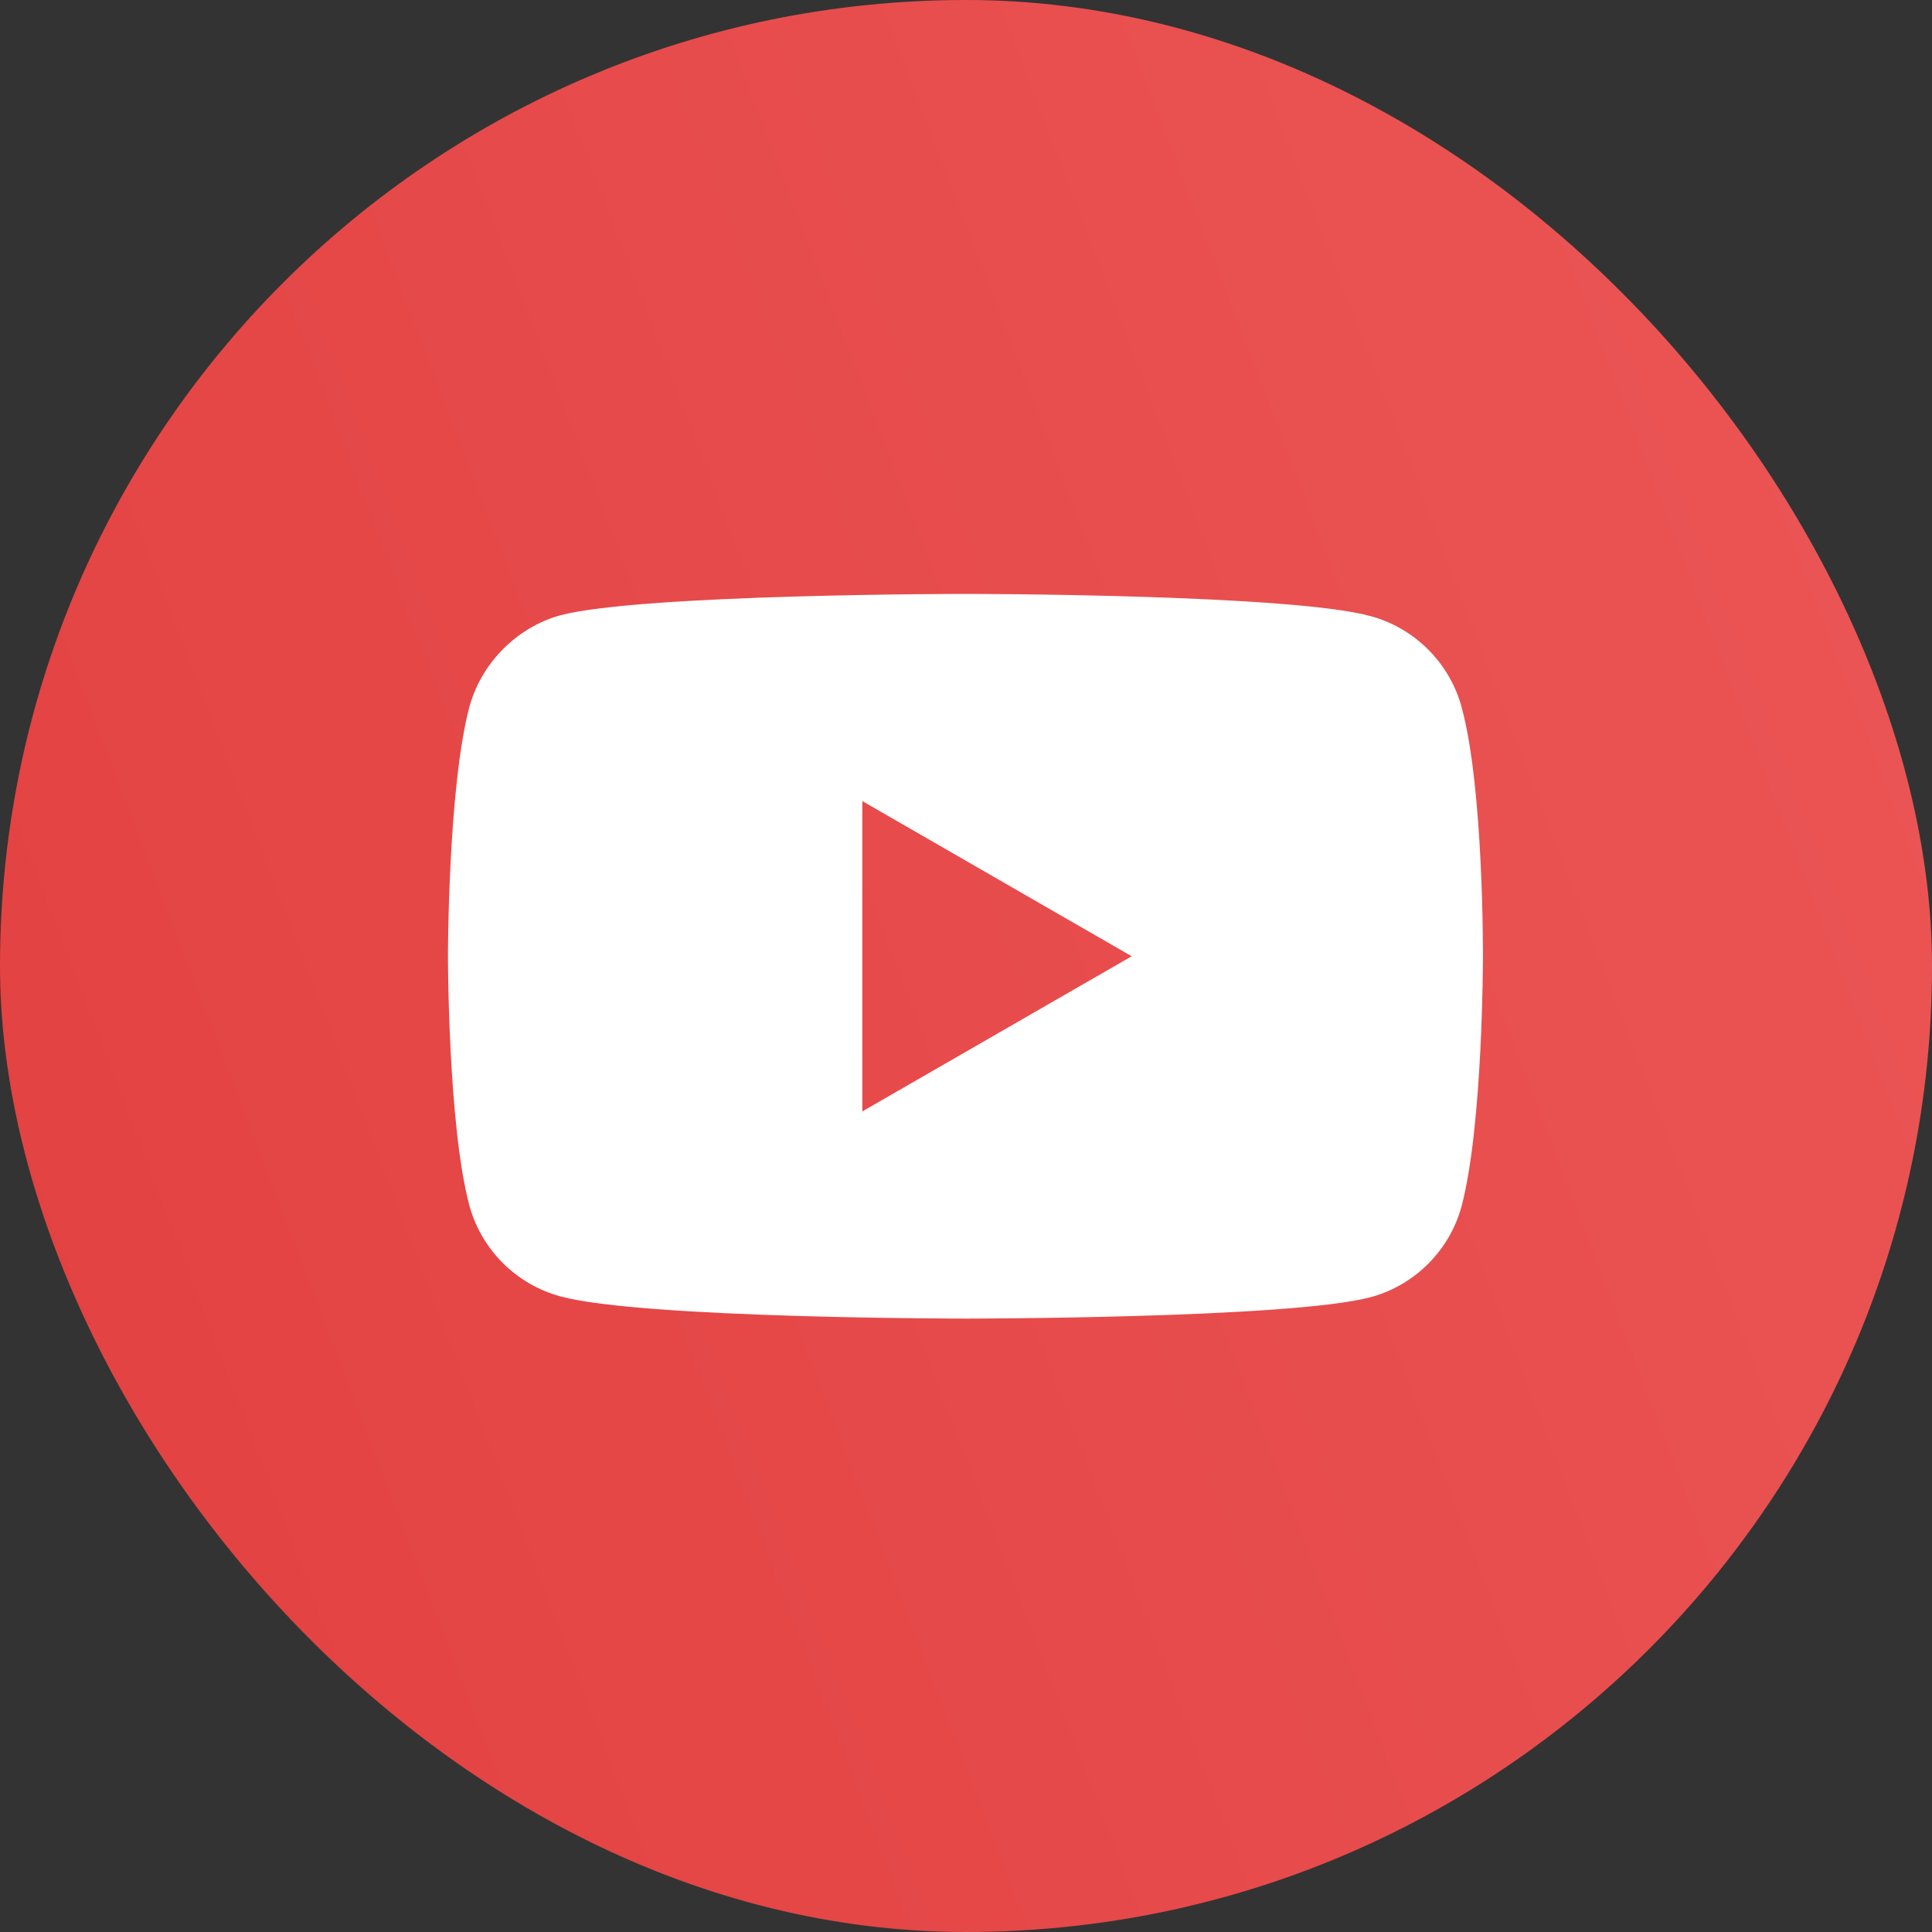 <svg width="42" height="42" viewBox="0 0 42 42" fill="none" xmlns="http://www.w3.org/2000/svg">
<rect x="0" y="0" width="42" height="42" fill="#333333" stroke="none"/>
<rect width="42" height="42" rx="21" fill="url(#paint0_linear_1_36)"/>
<path d="M31.775 15.376C31.515 14.412 30.755 13.652 29.792 13.393C28.031 12.911 20.988 12.911 20.988 12.911C20.988 12.911 13.945 12.911 12.185 13.375C11.239 13.634 10.461 14.412 10.202 15.376C9.738 17.137 9.738 20.788 9.738 20.788C9.738 20.788 9.738 24.457 10.202 26.2C10.461 27.163 11.221 27.923 12.185 28.183C13.964 28.665 20.988 28.665 20.988 28.665C20.988 28.665 28.031 28.665 29.792 28.201C30.756 27.942 31.515 27.182 31.775 26.218C32.238 24.457 32.238 20.806 32.238 20.806C32.238 20.806 32.257 17.137 31.775 15.376ZM18.746 24.161V17.415L24.602 20.788L18.746 24.161Z" fill="white"/>
<defs>
<linearGradient id="paint0_linear_1_36" x1="42.769" y1="4.9" x2="-6.39" y2="23.69" gradientUnits="userSpaceOnUse">
<stop stop-color="#EC5656"/>
<stop offset="1" stop-color="#E24040"/>
</linearGradient>
</defs>
</svg>
